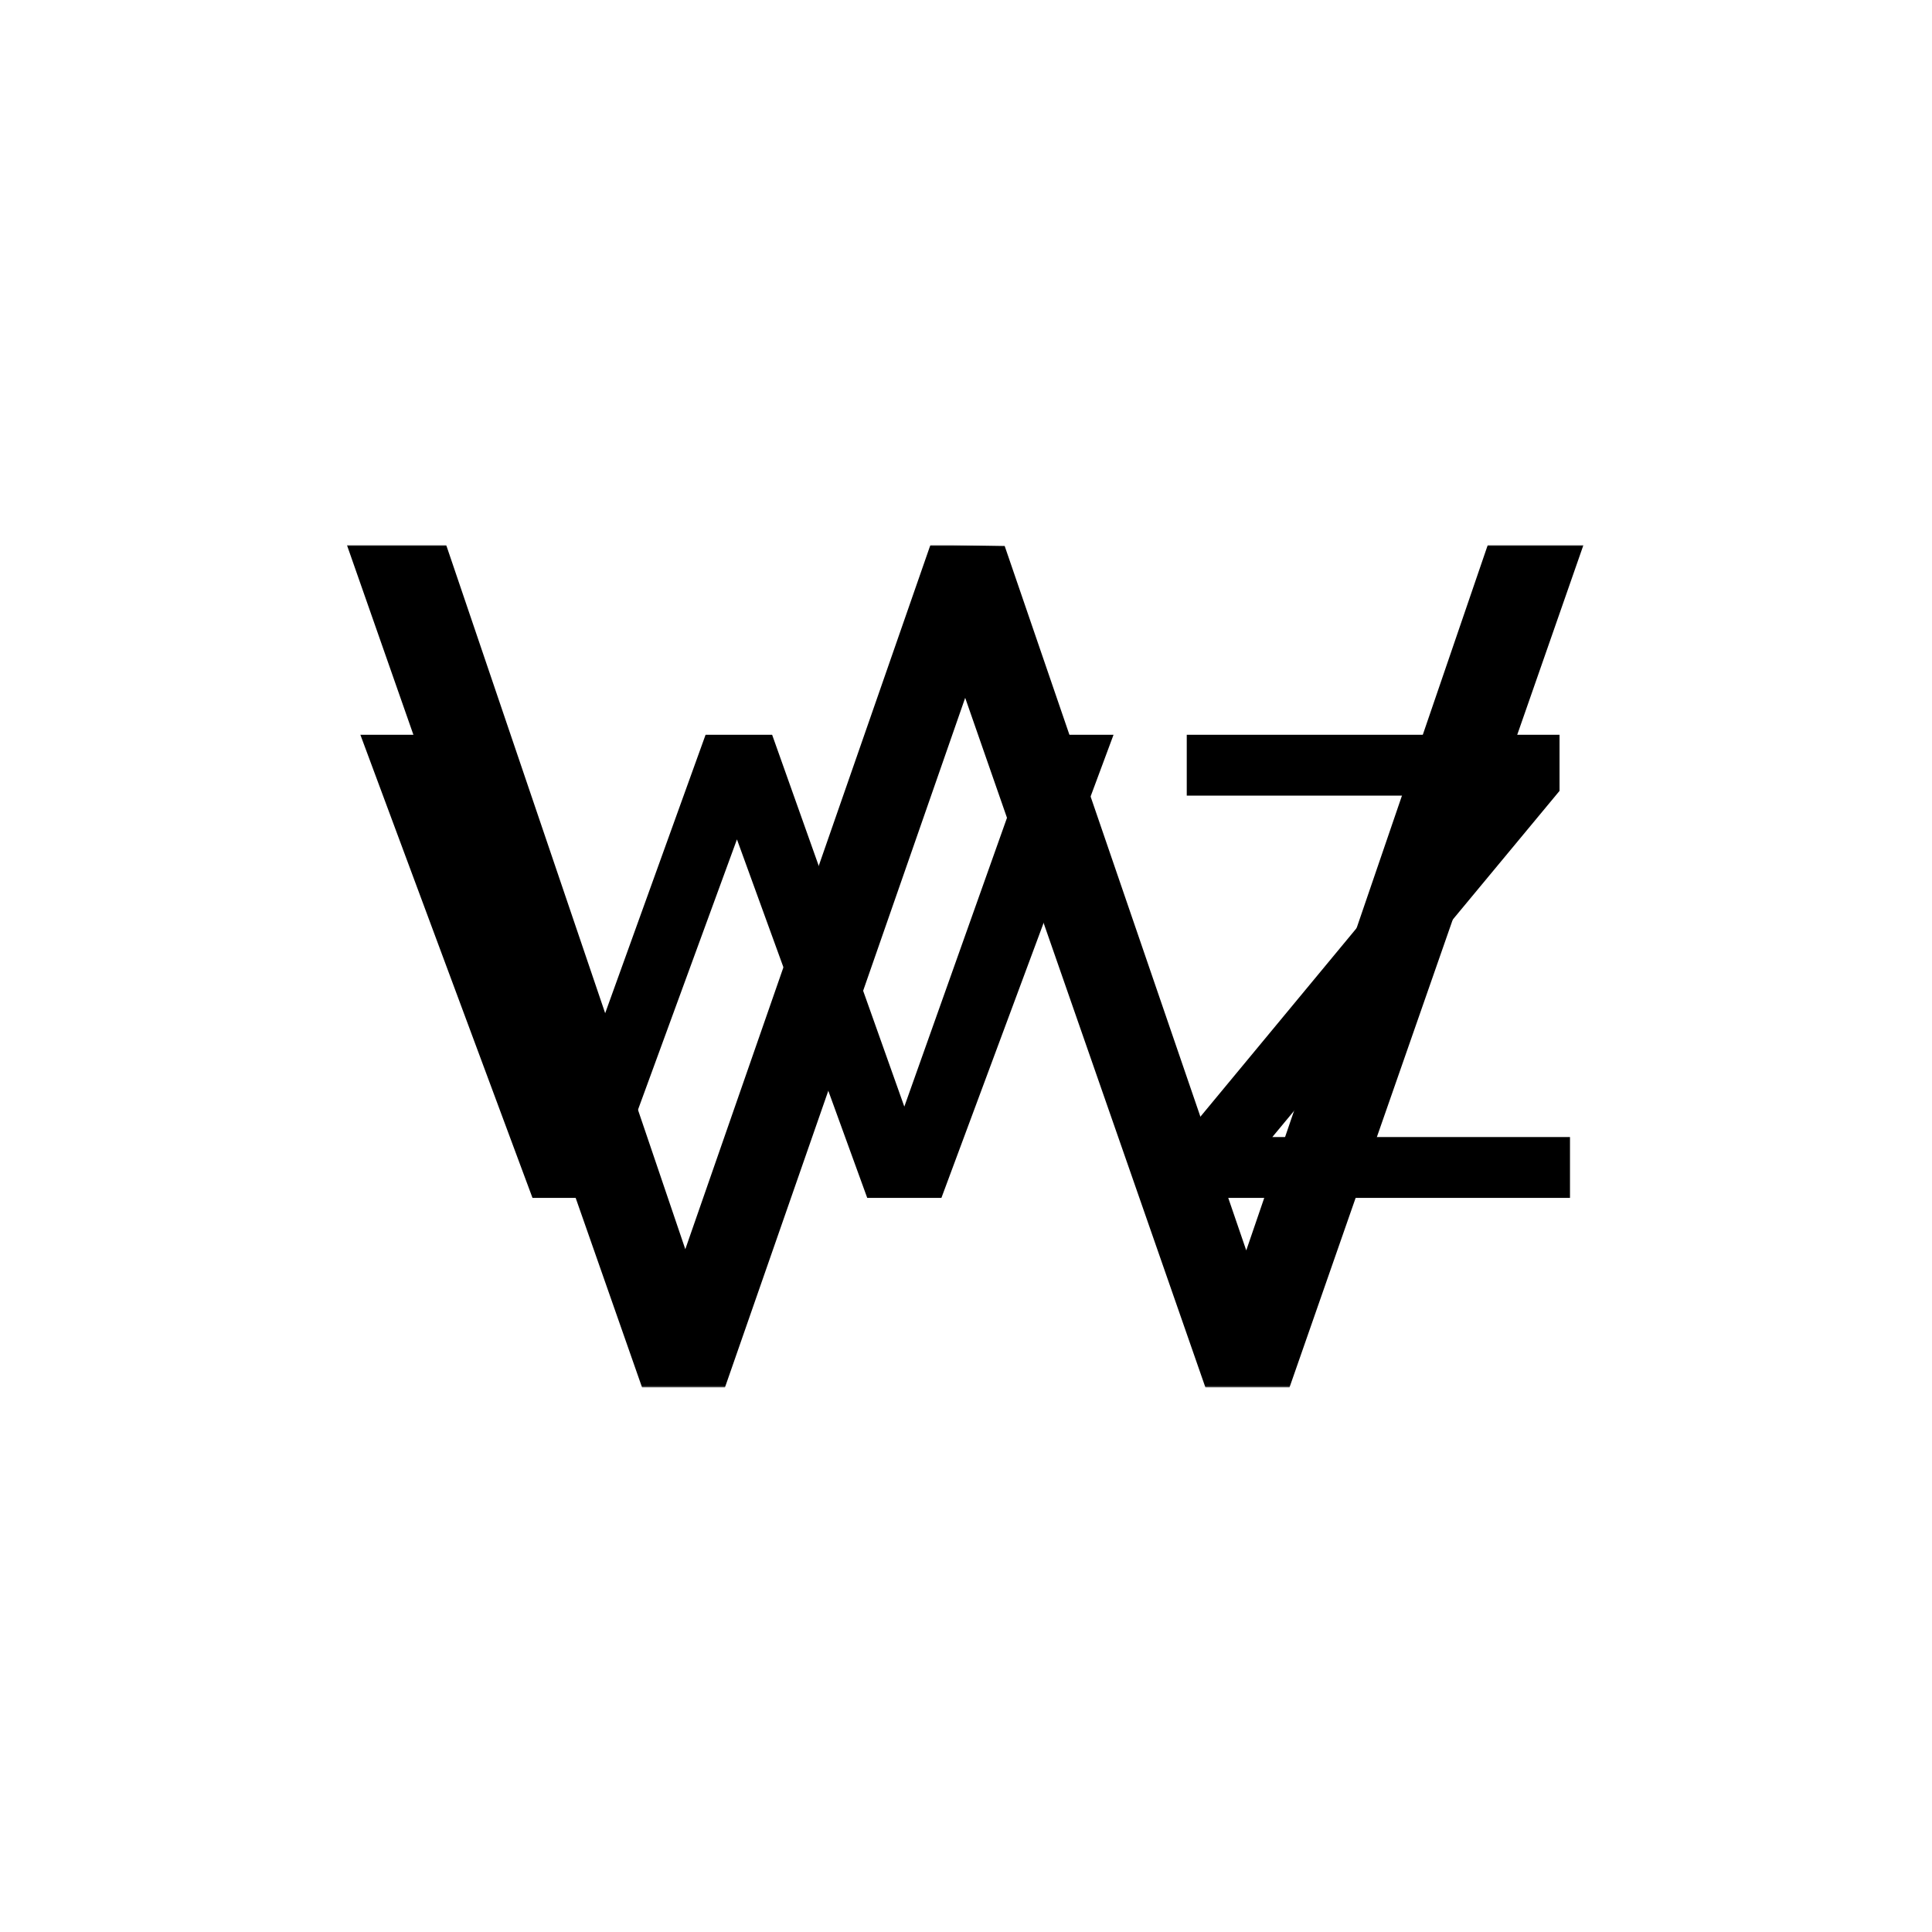 <svg xmlns="http://www.w3.org/2000/svg" version="1.1" xmlns:xlink="http://www.w3.org/1999/xlink" xmlns:svgjs="http://svgjs.dev/svgjs" width="1000" height="1000" viewBox="0 0 1000 1000"><rect width="1000" height="1000" fill="#ffffff"></rect><g transform="matrix(0.7,0,0,0.7,149.576,282.127)"><svg viewBox="0 0 396 247" data-background-color="#ffffff" preserveAspectRatio="xMidYMid meet" height="623" width="1000" xmlns="http://www.w3.org/2000/svg" xmlns:xlink="http://www.w3.org/1999/xlink"><g id="tight-bounds" transform="matrix(1,0,0,1,0.24,-0.1)"><svg viewBox="0 0 395.52 247.2" height="247.2" width="395.52"><g><svg></svg></g><g><svg viewBox="0 0 395.52 247.2" height="247.2" width="395.52"><mask id="6d78158e-3ffb-401f-900b-4a70640e8f80"><rect width="395.52" height="247.2" fill="white"></rect><g transform="matrix(1,0,0,1,0,38.99)" id="clone"><svg viewBox="0 0 395.52 169.22" height="169.22" width="395.52"><g><svg viewBox="0 0 395.52 169.22" height="169.22" width="395.52"><g><svg viewBox="0 0 395.52 169.22" height="169.22" width="395.52"><g><svg viewBox="0 0 395.52 169.22" height="169.22" width="395.52"><g id="SvgjsG1058"><svg viewBox="0 0 395.52 169.22" height="169.22" width="395.52" id="SvgjsSvg1057"><g><svg viewBox="0 0 395.52 169.22" height="169.22" width="395.52"><g transform="matrix(1,0,0,1,0,0)"><svg width="395.52" viewBox="-1.75 -27.35 69.6 30.35" height="169.22" data-palette-color="#233565"><path d="M29.85-4.8L36.8-24.35 40.85-24.35 31.8 0 27.9 0 21.05-18.85 14.15 0 10.3 0 1.25-24.35 5.45-24.35 12.35-4.8 19.4-24.35 22.9-24.35 29.85-4.8ZM64.3-21.4L49.2-3.2 64.85-3.2 64.85 0 44.2 0 44.2-2.8 59.4-21.15 44.7-21.15 44.7-24.35 64.3-24.35 64.3-21.4Z" opacity="1" transform="matrix(1,0,0,1,0,0)" fill="black" class="wordmark-text-0" id="SvgjsPath1056" stroke-width="5" stroke="black" stroke-linejoin="round"></path></svg></g></svg></g></svg></g></svg></g><g></g></svg></g></svg></g></svg></g></mask><g mask="url(#6d78158e-3ffb-401f-900b-4a70640e8f80)"><g><path xmlns="http://www.w3.org/2000/svg" d="M280.16 206.877l70.829-206.877h28.051l-86.257 247.2h-24.545l-70.478-202.318-70.478 202.318h-24.194l-86.608-247.2h29.103l70.128 206.526 71.88-206.526 21.74 0.351z" fill="#000000" fill-rule="nonzero" stroke="none" stroke-width="1" stroke-linecap="butt" stroke-linejoin="miter" stroke-miterlimit="10" stroke-dasharray="" stroke-dashoffset="0" font-family="none" font-weight="none" font-size="none" text-anchor="none" style="mix-blend-mode: normal" data-fill-palette-color="tertiary"></path></g></g><g transform="matrix(1,0,0,1,0,38.99)"><svg viewBox="0 0 395.52 169.22" height="169.22" width="395.52"><g><svg viewBox="0 0 395.52 169.22" height="169.22" width="395.52"><g><svg viewBox="0 0 395.52 169.22" height="169.22" width="395.52"><g><svg viewBox="0 0 395.52 169.22" height="169.22" width="395.52"><g id="textblocktransform"><svg viewBox="0 0 395.52 169.22" height="169.22" width="395.52" id="textblock"><g><svg viewBox="0 0 395.52 169.22" height="169.22" width="395.52"><g transform="matrix(1,0,0,1,0,0)"><svg width="395.52" viewBox="-1.75 -27.35 69.6 30.35" height="169.22" data-palette-color="#233565"><path d="M29.85-4.8L36.8-24.35 40.85-24.35 31.8 0 27.9 0 21.05-18.85 14.15 0 10.3 0 1.25-24.35 5.45-24.35 12.35-4.8 19.4-24.35 22.9-24.35 29.85-4.8ZM64.3-21.4L49.2-3.2 64.85-3.2 64.85 0 44.2 0 44.2-2.8 59.4-21.15 44.7-21.15 44.7-24.35 64.3-24.35 64.3-21.4Z" opacity="1" transform="matrix(1,0,0,1,0,0)" fill="#000000" class="wordmark-text-0" data-fill-palette-color="primary" id="text-0"></path></svg></g></svg></g></svg></g></svg></g><g></g></svg></g></svg></g></svg></g></svg></g><defs></defs></svg><rect width="395.52" height="247.2" fill="none" stroke="none" visibility="hidden"></rect></g></svg></g></svg>